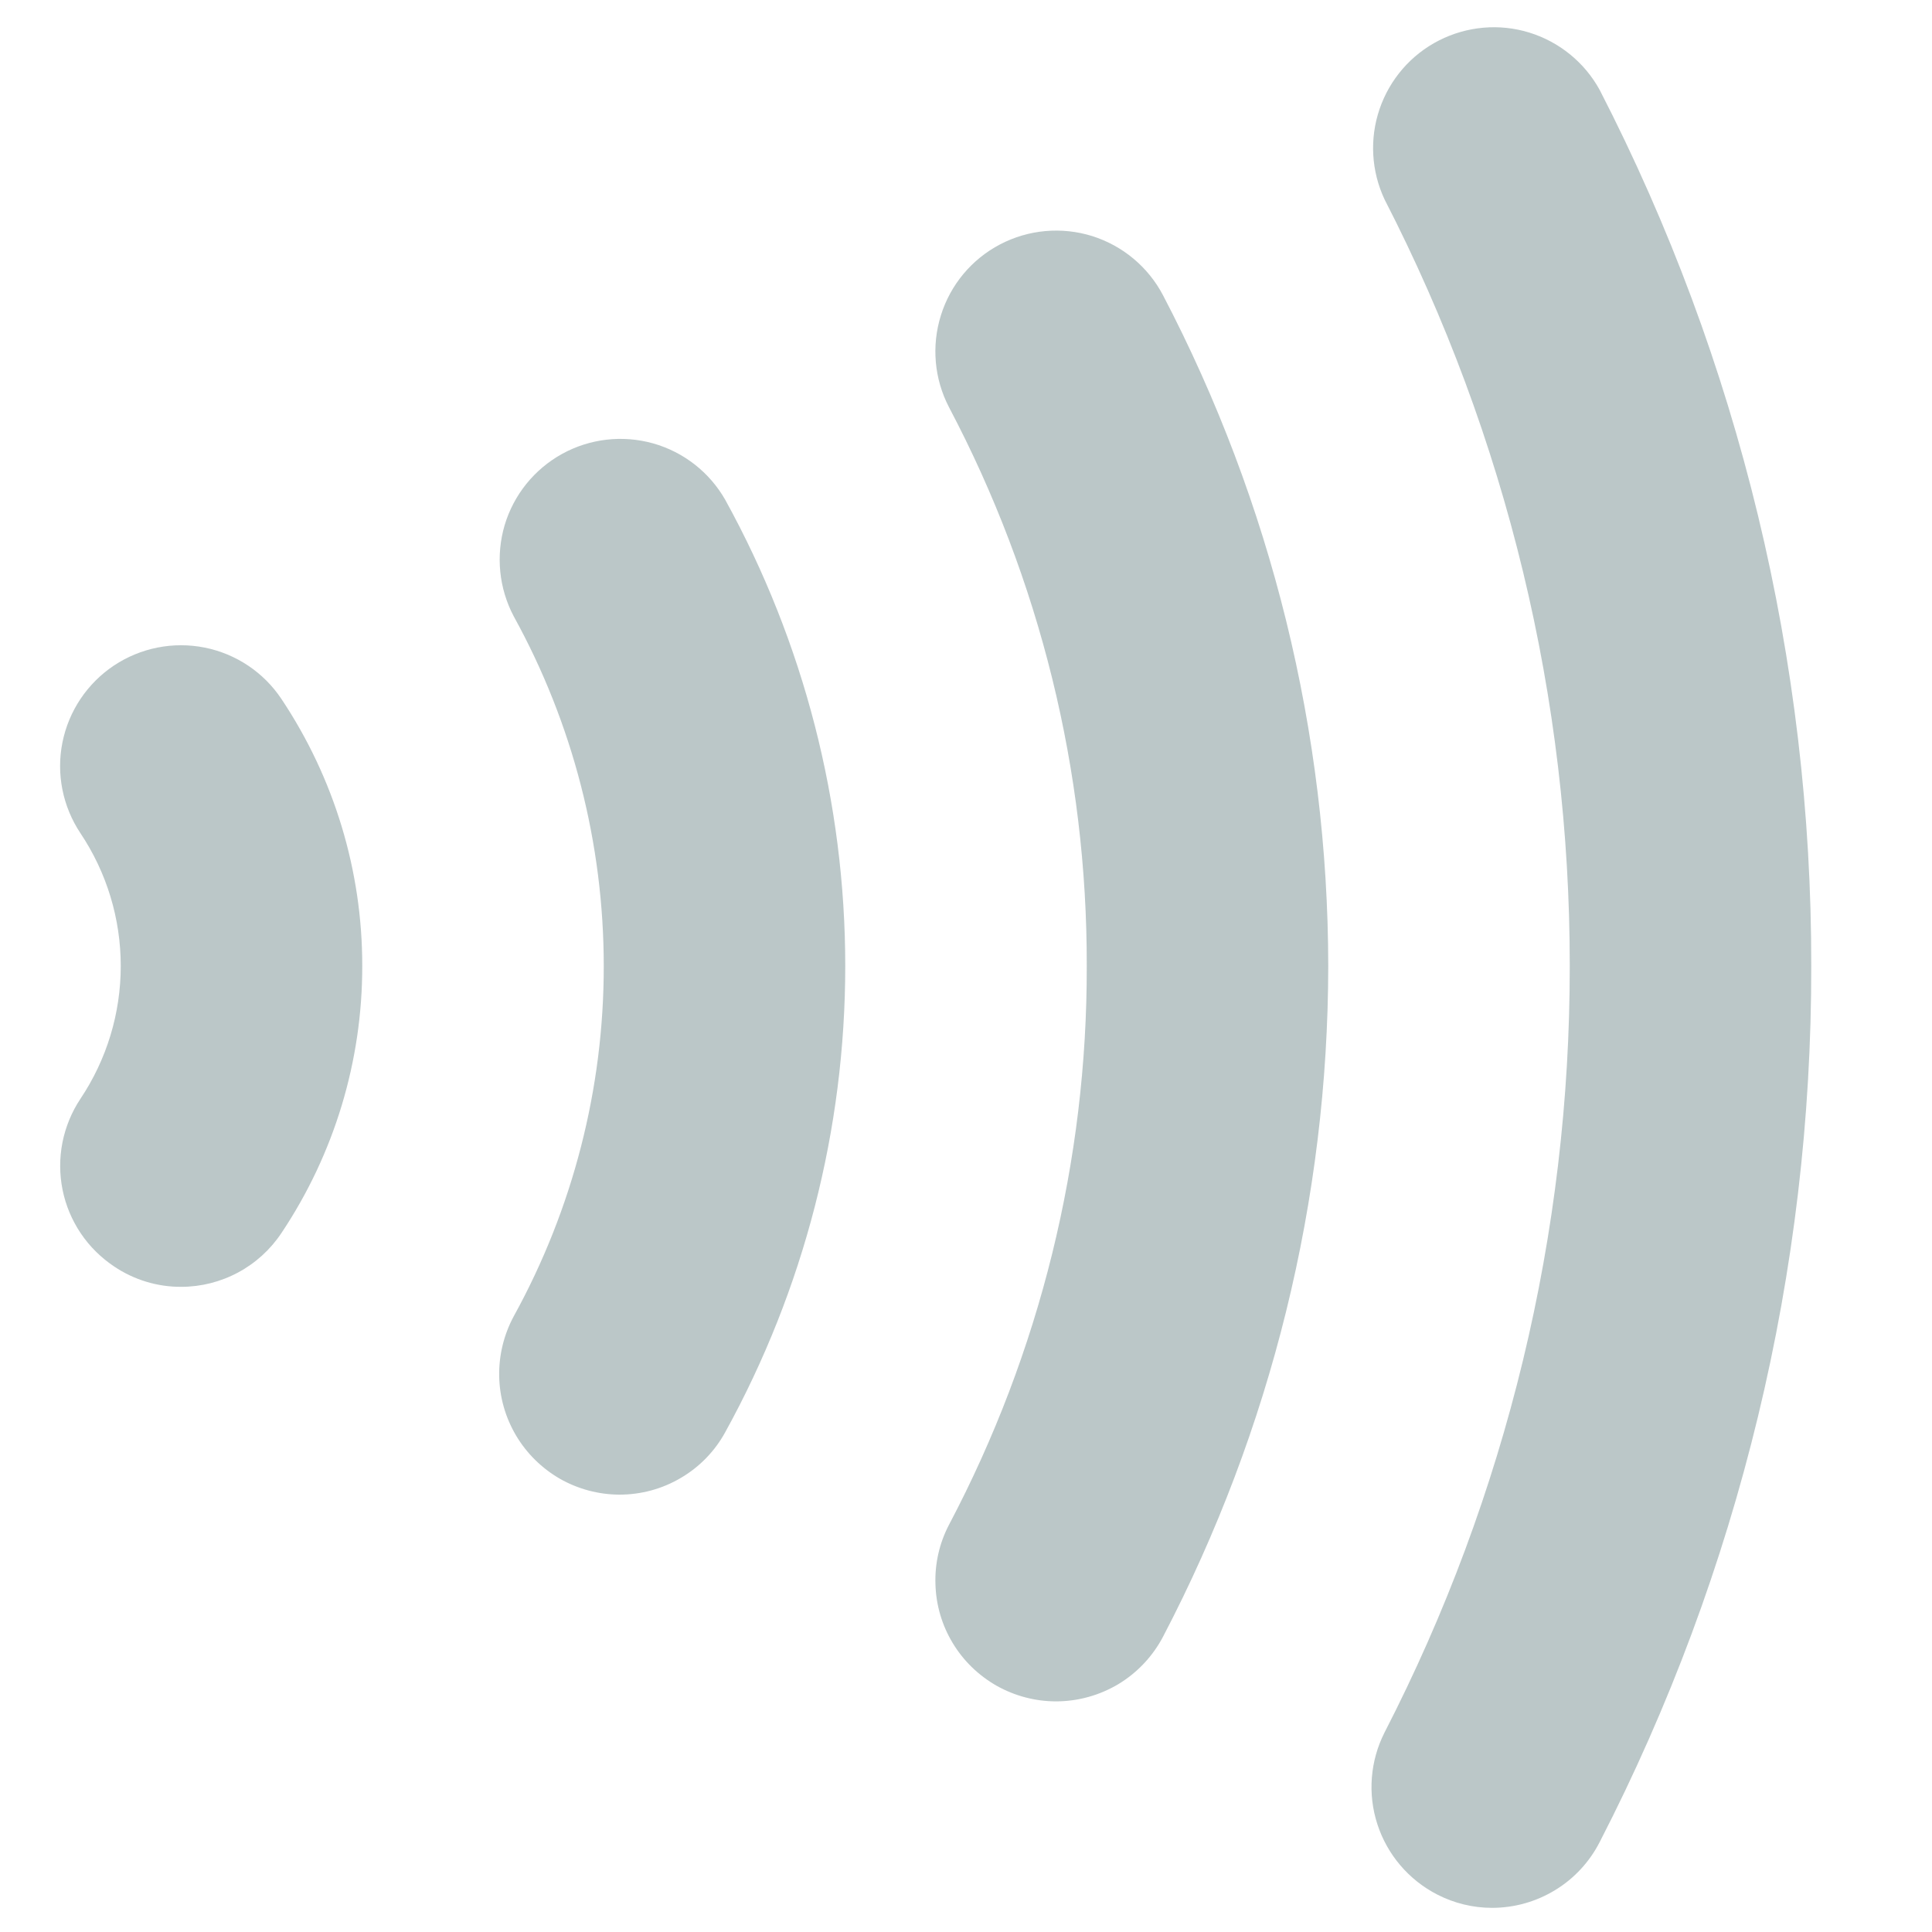 <svg width="16" height="16" viewBox="0 0 16 16" fill="none" xmlns="http://www.w3.org/2000/svg">
<path d="M12.356 15.8C12.199 15.8 12.043 15.762 11.903 15.69C11.667 15.569 11.489 15.36 11.407 15.108C11.325 14.856 11.347 14.582 11.467 14.346C12.477 12.383 13.002 10.207 13 8C13.002 5.792 12.477 3.616 11.467 1.653C11.356 1.418 11.341 1.149 11.425 0.903C11.509 0.657 11.685 0.453 11.917 0.335C12.149 0.217 12.417 0.193 12.666 0.27C12.914 0.347 13.123 0.517 13.248 0.745C14.403 2.989 15.004 5.476 15 8C15.004 10.524 14.403 13.011 13.248 15.255C13.164 15.419 13.037 15.557 12.879 15.653C12.722 15.749 12.541 15.8 12.356 15.8V15.8Z" fill="#1C4347" fill-opacity="0.3"/>
<path d="M8.745 14.09C8.573 14.09 8.404 14.045 8.254 13.961C8.105 13.876 7.979 13.755 7.89 13.607C7.801 13.46 7.752 13.293 7.747 13.121C7.741 12.949 7.78 12.778 7.86 12.626C8.612 11.2 9.004 9.612 9 8C9.004 6.388 8.612 4.8 7.86 3.374C7.737 3.139 7.713 2.865 7.792 2.612C7.871 2.358 8.047 2.147 8.282 2.024C8.517 1.901 8.791 1.876 9.045 1.955C9.298 2.035 9.509 2.211 9.632 2.446C10.528 4.16 10.998 6.066 11 8C10.998 9.934 10.528 11.84 9.632 13.554C9.547 13.716 9.42 13.851 9.264 13.946C9.107 14.04 8.928 14.09 8.745 14.09Z" fill="#1C4347" fill-opacity="0.3"/>
<path d="M5.129 12.378C4.956 12.377 4.787 12.332 4.636 12.246C4.486 12.159 4.361 12.036 4.273 11.887C4.185 11.738 4.137 11.569 4.134 11.396C4.131 11.223 4.173 11.052 4.255 10.9C4.744 10.012 5.001 9.014 5 8C5 6.988 4.744 5.992 4.255 5.105C4.132 4.873 4.105 4.602 4.179 4.35C4.254 4.098 4.425 3.886 4.655 3.759C4.885 3.632 5.156 3.601 5.409 3.672C5.661 3.743 5.876 3.911 6.006 4.139C6.658 5.322 7 6.65 7 8C7 9.35 6.658 10.678 6.006 11.861C5.92 12.018 5.793 12.149 5.639 12.239C5.484 12.331 5.309 12.378 5.129 12.378Z" fill="#1C4347" fill-opacity="0.3"/>
<path d="M1.5 10.657C1.303 10.658 1.11 10.599 0.946 10.489C0.837 10.416 0.742 10.323 0.669 10.214C0.595 10.104 0.544 9.982 0.518 9.853C0.492 9.724 0.492 9.591 0.517 9.462C0.543 9.332 0.593 9.21 0.666 9.1C0.884 8.774 1 8.392 1 8C1 7.608 0.884 7.226 0.666 6.9C0.519 6.679 0.465 6.409 0.517 6.149C0.569 5.888 0.723 5.659 0.943 5.512C1.164 5.365 1.434 5.311 1.695 5.363C1.955 5.415 2.184 5.568 2.331 5.789C2.768 6.444 3.001 7.213 3 8C3.001 8.787 2.768 9.557 2.331 10.211C2.24 10.348 2.117 10.46 1.972 10.538C1.827 10.616 1.665 10.657 1.5 10.657V10.657Z" fill="#1C4347" fill-opacity="0.3"/>
</svg>
